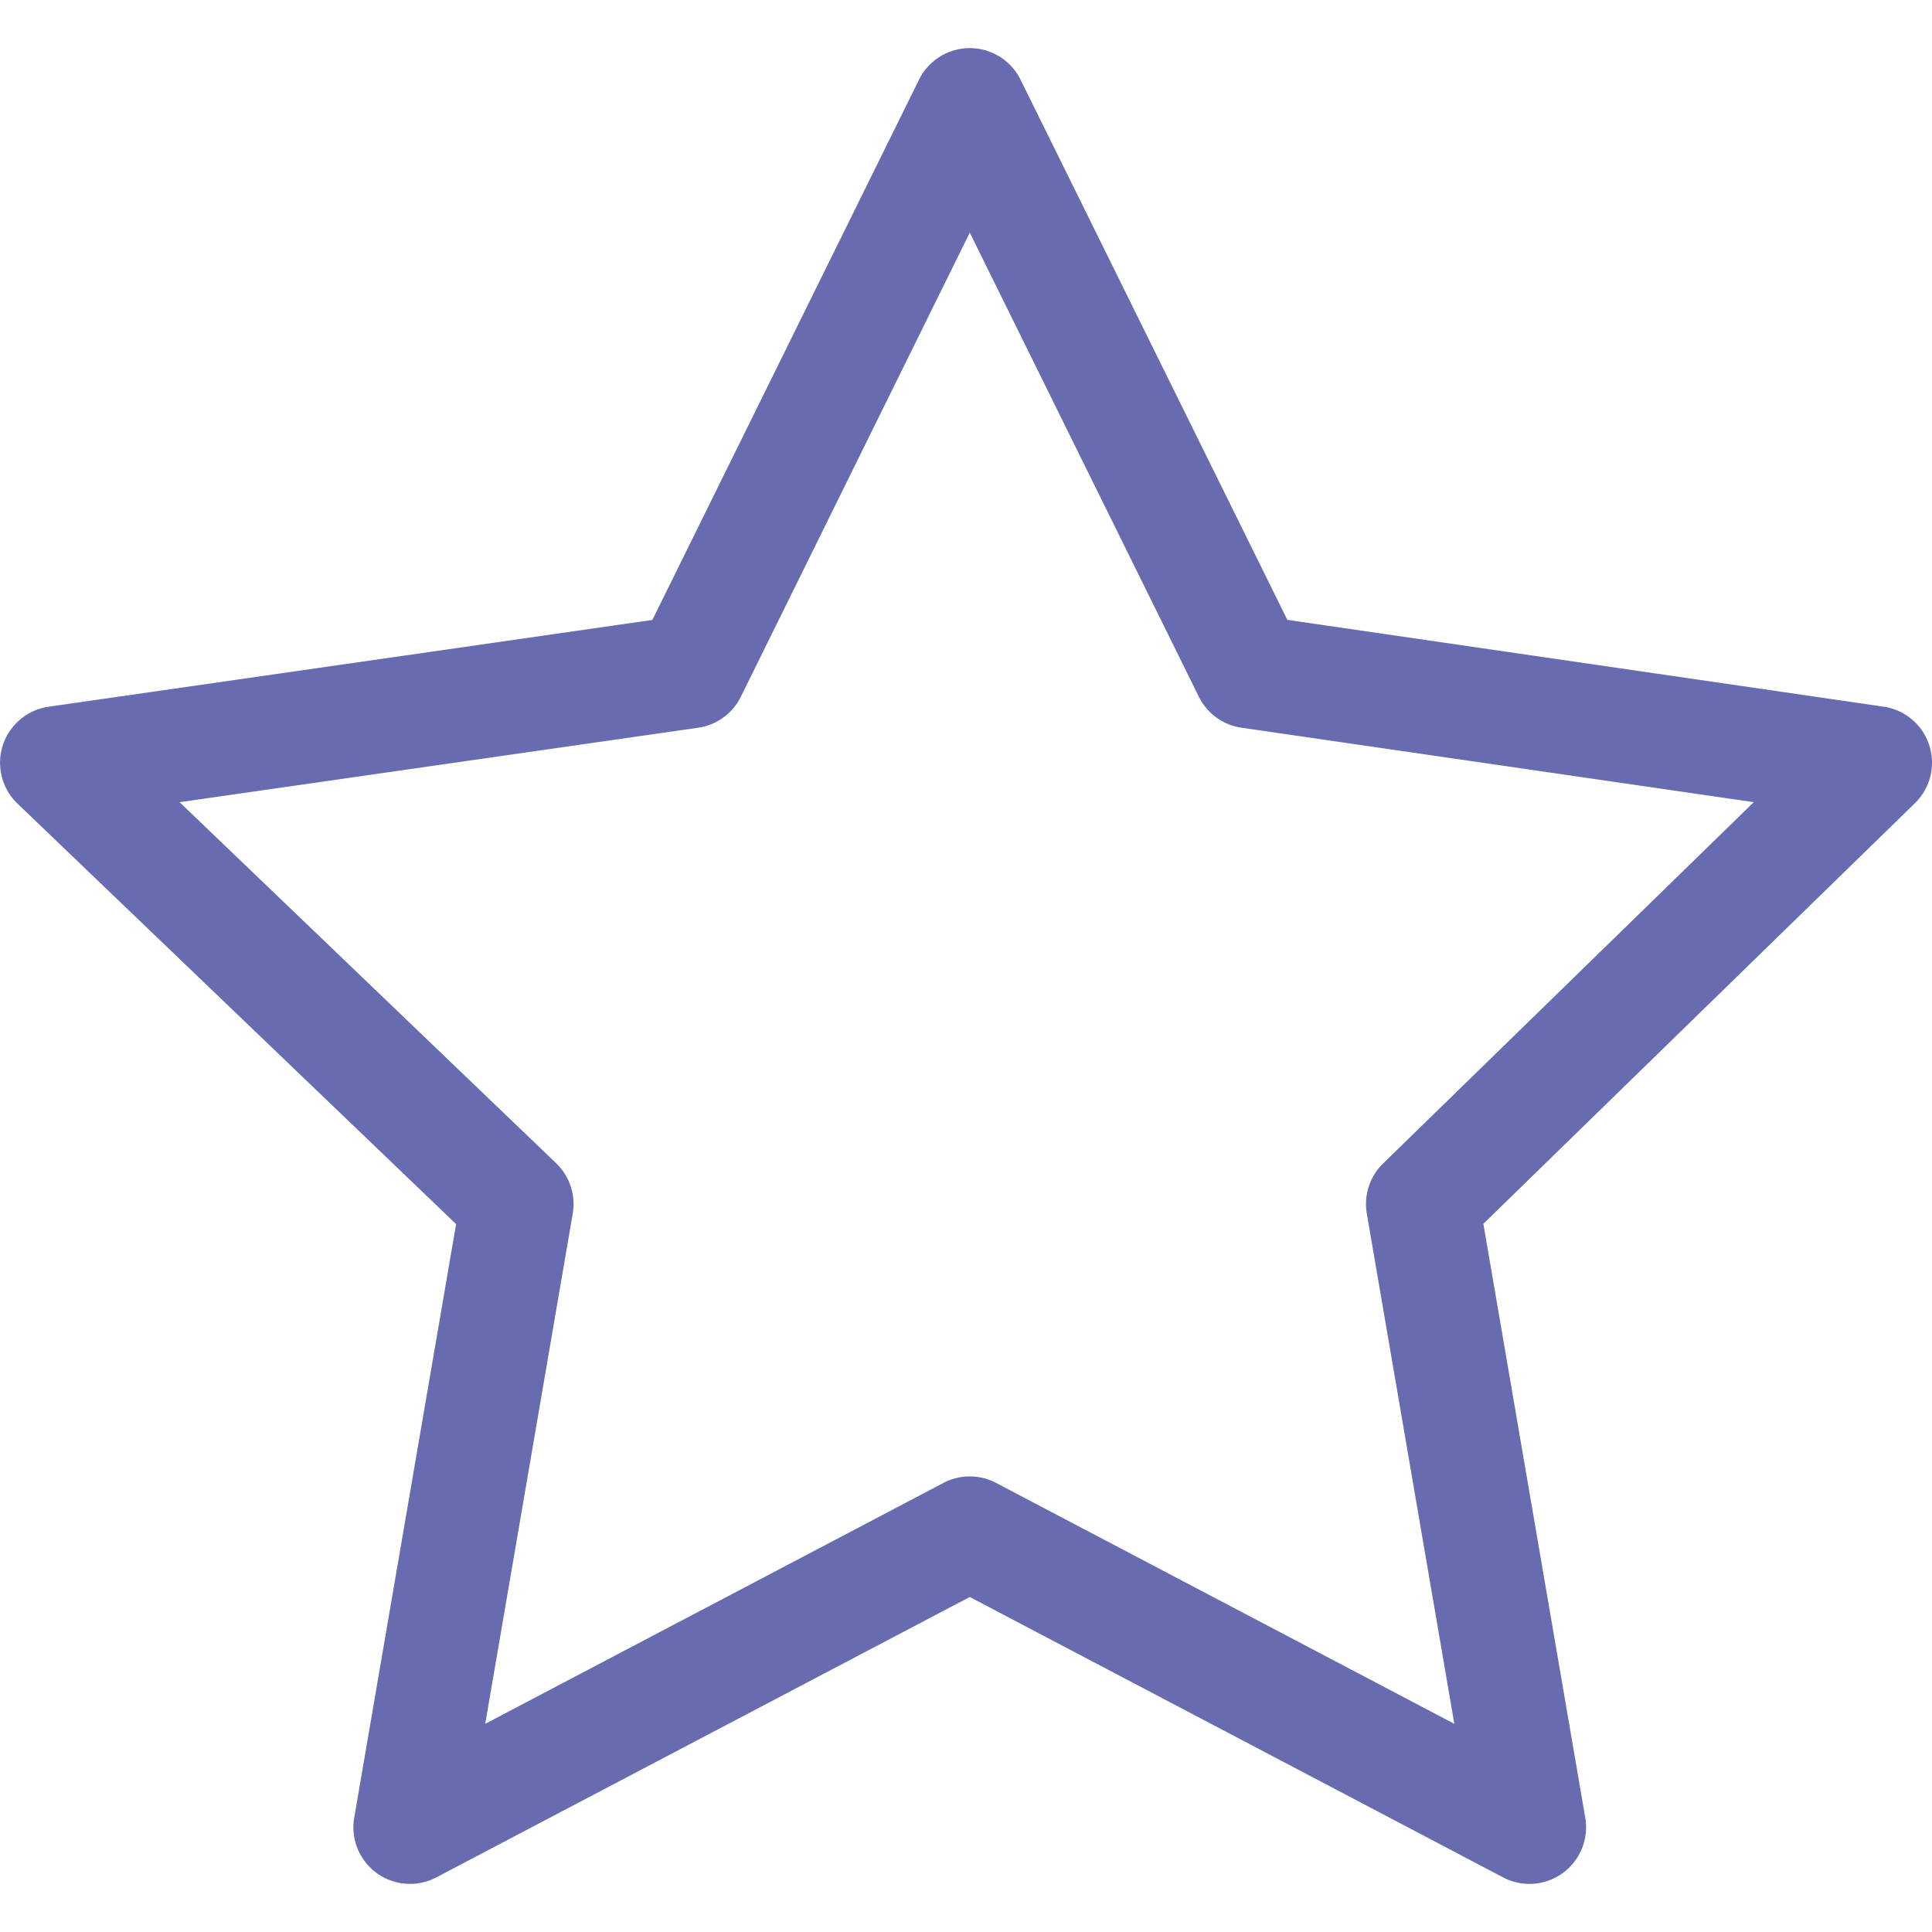 <svg id="Capa_1" data-name="Capa 1" xmlns="http://www.w3.org/2000/svg" viewBox="0 0 512 512"><defs><style>.cls-1{fill:#676cb1;}</style></defs><title>star</title><path class="cls-1" d="M511.27,197.48a15,15,0,0,0-12.11-10.21l-158-23L270.45,21.11a15,15,0,0,0-26.9,0L172.88,164.29l-160,23a15,15,0,0,0-8.25,25.67L120.87,324.4l-27,157.32a15,15,0,0,0,21.76,15.81L257,423.22l141.35,74.31a15,15,0,0,0,21.76-15.81l-27-157.4L507.47,212.86A15,15,0,0,0,511.27,197.48ZM366.53,308.34a15,15,0,0,0-4.31,13.28l23.19,135.21L264,393a15,15,0,0,0-14,0L128.59,456.83l23.19-135.21a15,15,0,0,0-4.4-13.36L47.6,212.59,185,192.86a15,15,0,0,0,11.32-8.2L257,61.65l60.71,123a15,15,0,0,0,11.3,8.2l135.76,19.73Z"/></svg>